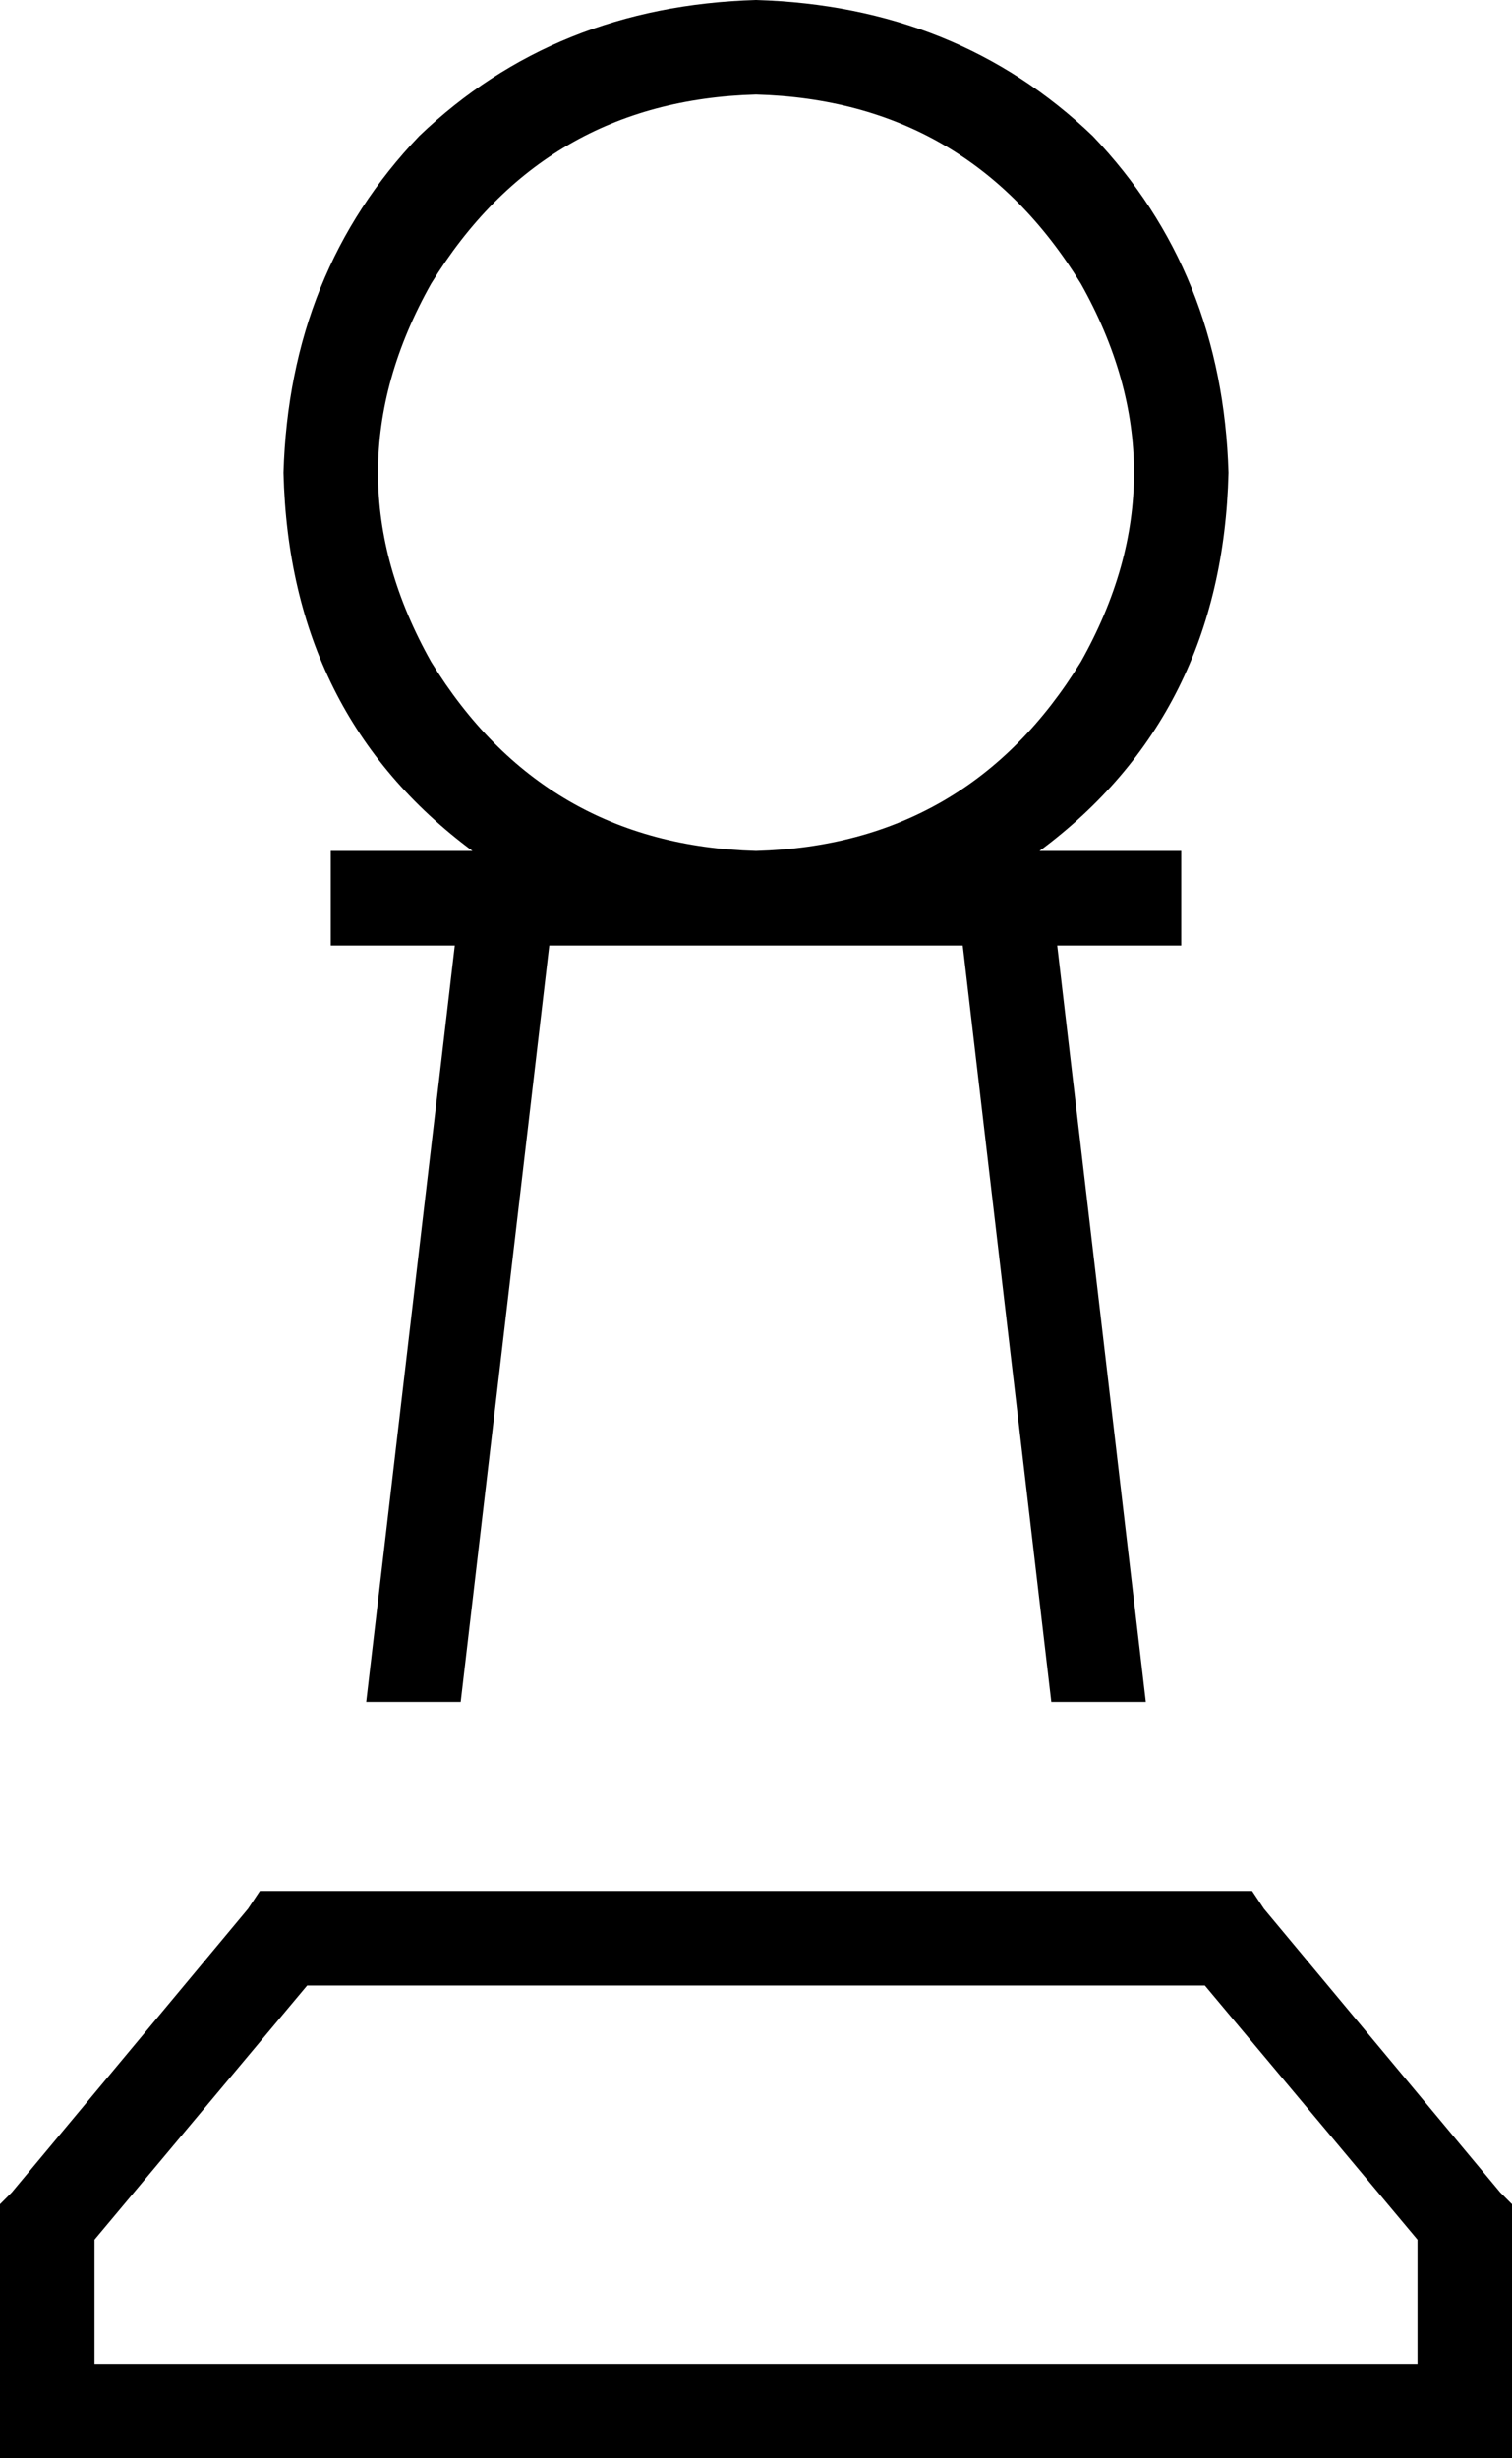 <svg xmlns="http://www.w3.org/2000/svg" viewBox="0 0 256 416">
  <path d="M 128 144 Q 164 143 183 112 Q 201 80 183 48 Q 164 17 128 16 Q 92 17 73 48 Q 55 80 73 112 Q 92 143 128 144 L 128 144 Z M 208 80 Q 207 121 176 144 L 192 144 L 200 144 L 200 160 L 200 160 L 192 160 L 179 160 L 194 288 L 194 288 L 178 288 L 178 288 L 163 160 L 163 160 L 128 160 L 93 160 L 78 288 L 78 288 L 62 288 L 62 288 L 77 160 L 77 160 L 64 160 L 56 160 L 56 144 L 56 144 L 64 144 L 80 144 Q 49 121 48 80 Q 49 46 71 23 Q 94 1 128 0 Q 162 1 185 23 Q 207 46 208 80 L 208 80 Z M 48 320 L 208 320 L 48 320 L 212 320 L 214 323 L 214 323 L 254 371 L 254 371 L 256 373 L 256 373 L 256 376 L 256 376 L 256 408 L 256 408 L 256 416 L 256 416 L 248 416 L 0 416 L 0 408 L 0 408 L 0 376 L 0 376 L 0 373 L 0 373 L 2 371 L 2 371 L 42 323 L 42 323 L 44 320 L 44 320 L 48 320 L 48 320 Z M 16 379 L 16 400 L 16 379 L 16 400 L 240 400 L 240 400 L 240 379 L 240 379 L 204 336 L 204 336 L 52 336 L 52 336 L 16 379 L 16 379 Z" />
</svg>